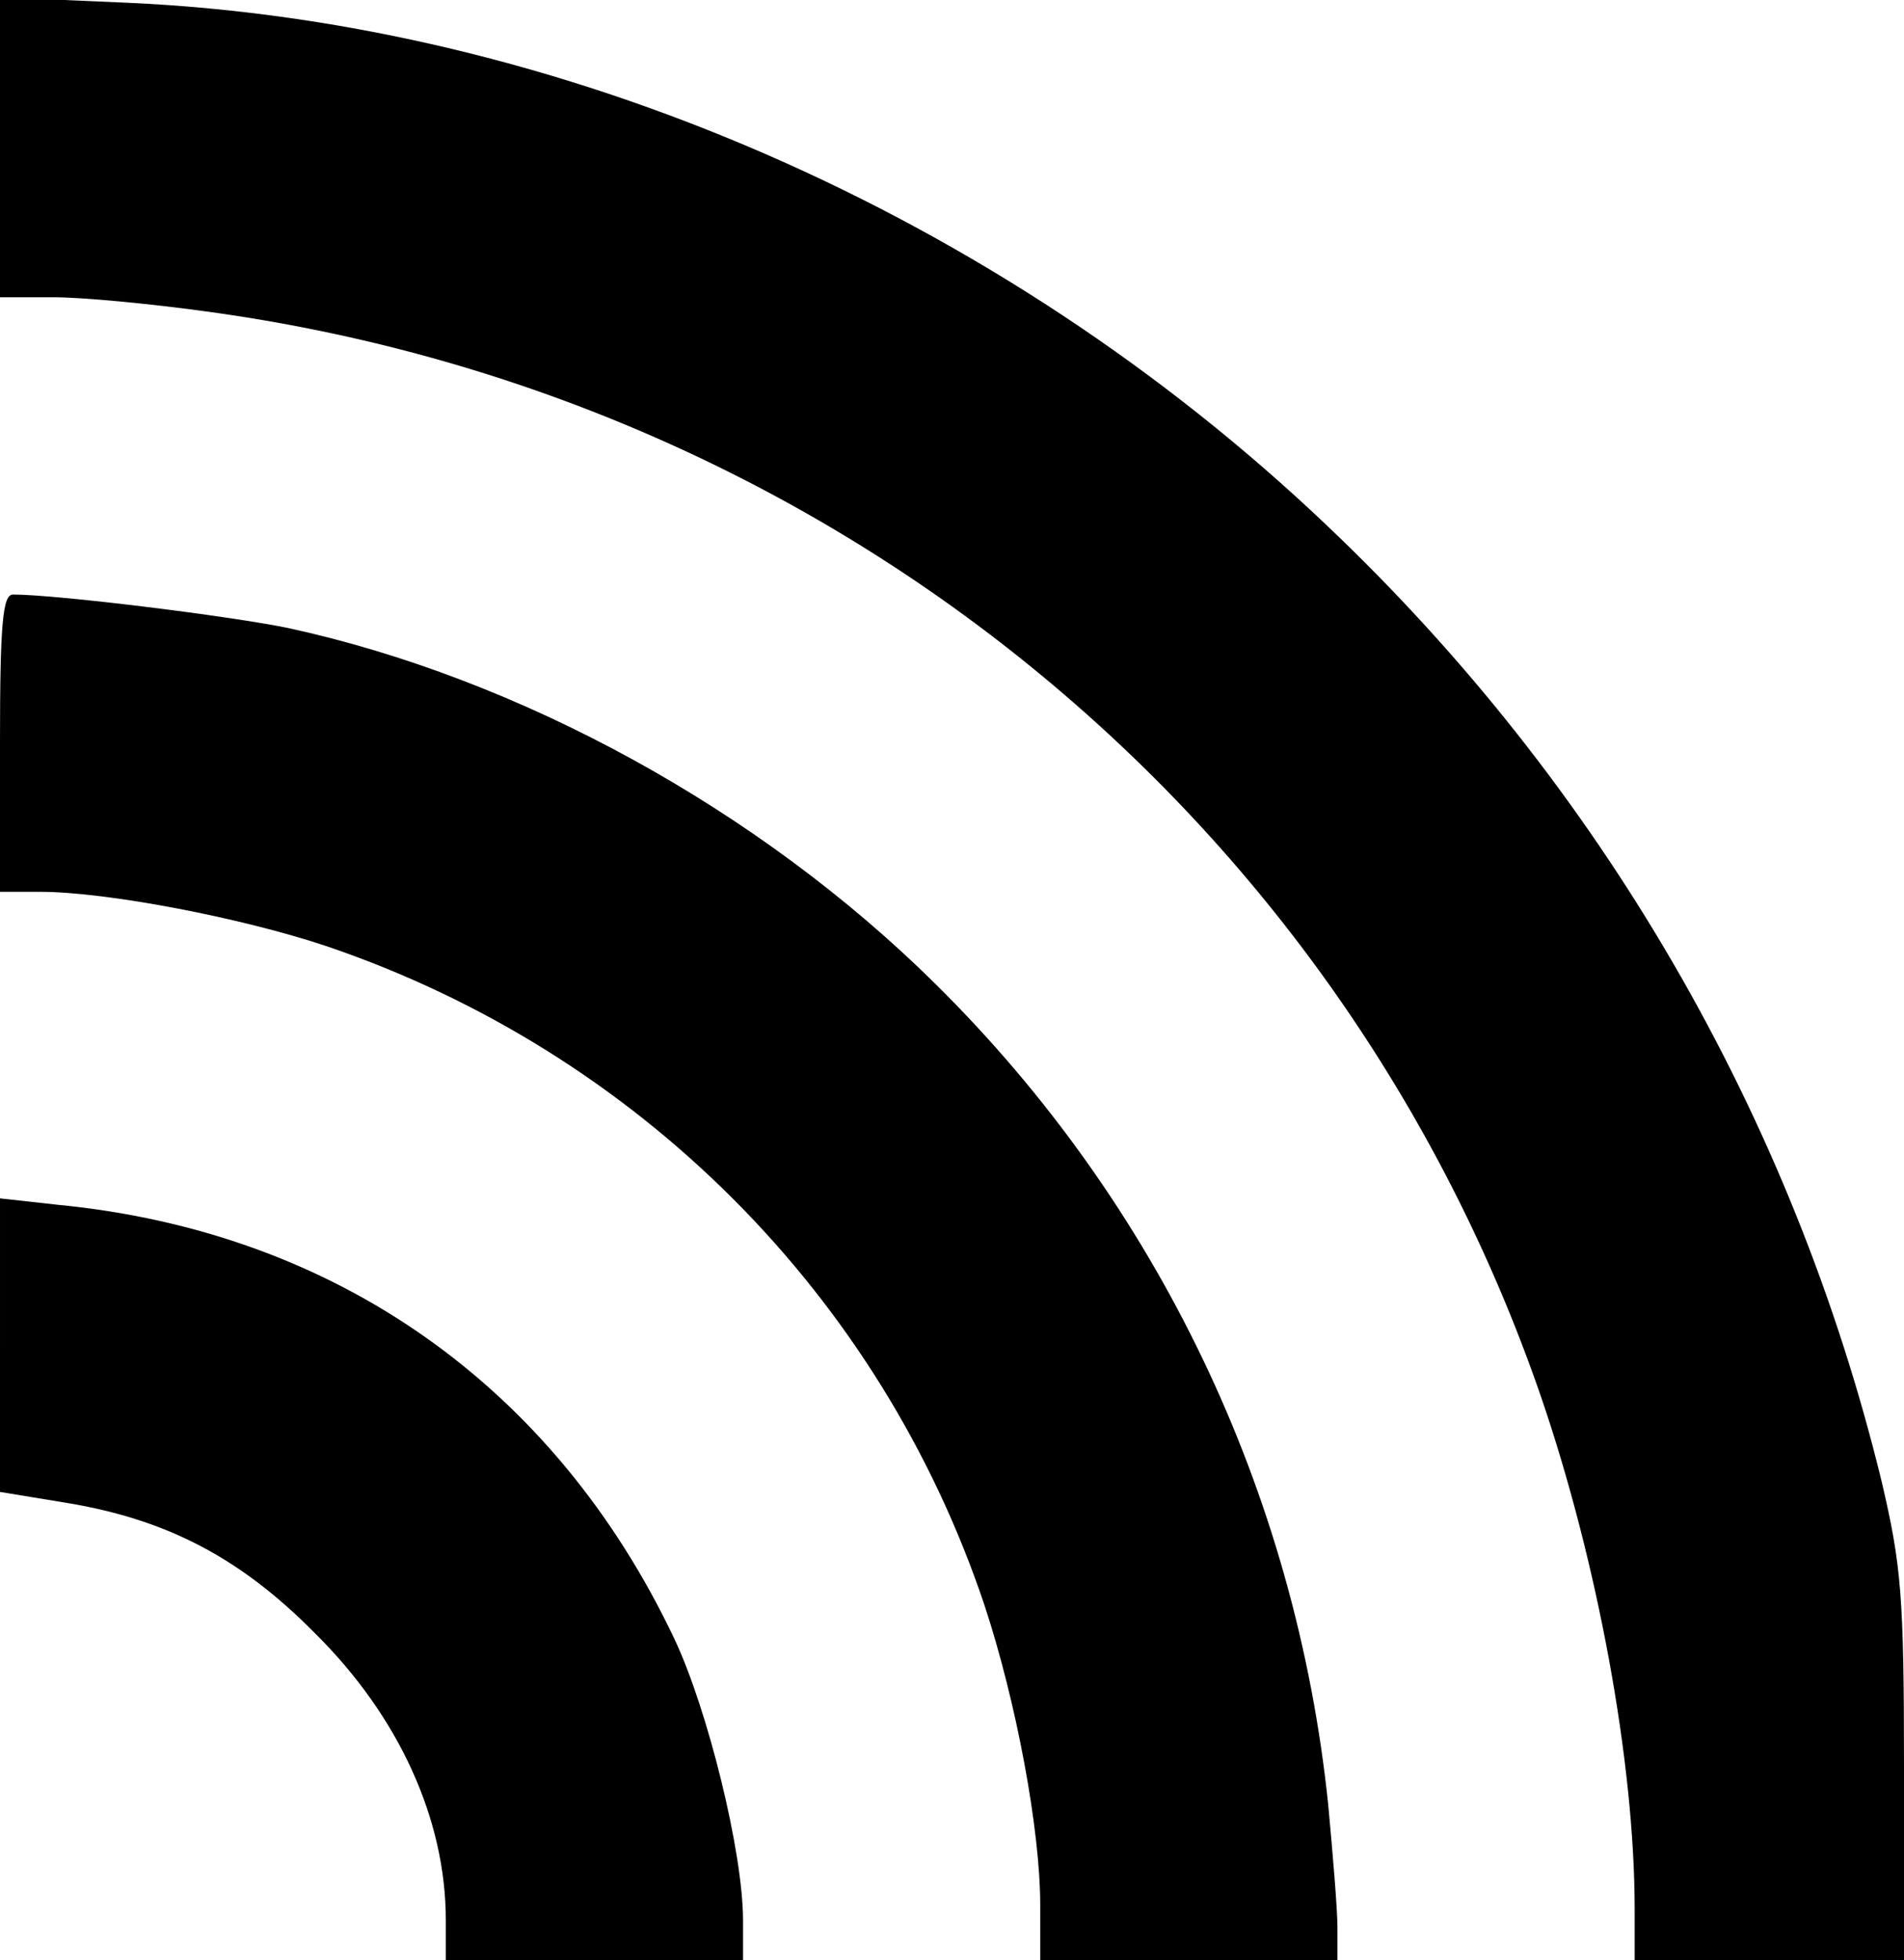 <?xml version="1.0" standalone="no"?>
<!DOCTYPE svg PUBLIC "-//W3C//DTD SVG 20010904//EN"
 "http://www.w3.org/TR/2001/REC-SVG-20010904/DTD/svg10.dtd">
<svg version="1.0" xmlns="http://www.w3.org/2000/svg"
 width="205pt" height="211pt" viewBox="0 0 205 211"
 preserveAspectRatio="xMidYMid meet">
<g transform="translate(0,211) scale(0.1,-0.1)"
fill="#000000" stroke="none">
<path d="M0 1952 l0 -162 58 0 c31 0 104 -7 162 -15 669 -90 1222 -539 1439
-1168 61 -178 101 -394 101 -552 l0 -55 145 0 145 0 0 208 c0 185 -3 217 -24
307 -96 394 -303 750 -597 1029 -353 336 -826 542 -1291 563 l-138 6 0 -161z"/>
<path d="M0 1310 l0 -160 43 0 c72 0 218 -28 310 -59 334 -114 595 -375 707
-709 34 -103 60 -241 60 -323 l0 -59 160 0 160 0 0 35 c0 20 -5 79 -10 133
-35 336 -184 647 -423 883 -190 188 -448 329 -697 383 -63 13 -249 36 -296 36
-11 0 -14 -30 -14 -160z"/>
<path d="M0 662 l0 -158 73 -12 c108 -18 187 -60 266 -140 91 -90 141 -201
141 -309 l0 -43 160 0 160 0 0 43 c0 73 -38 227 -74 303 -129 272 -365 438
-663 467 l-63 7 0 -158z"/>
</g>
</svg>